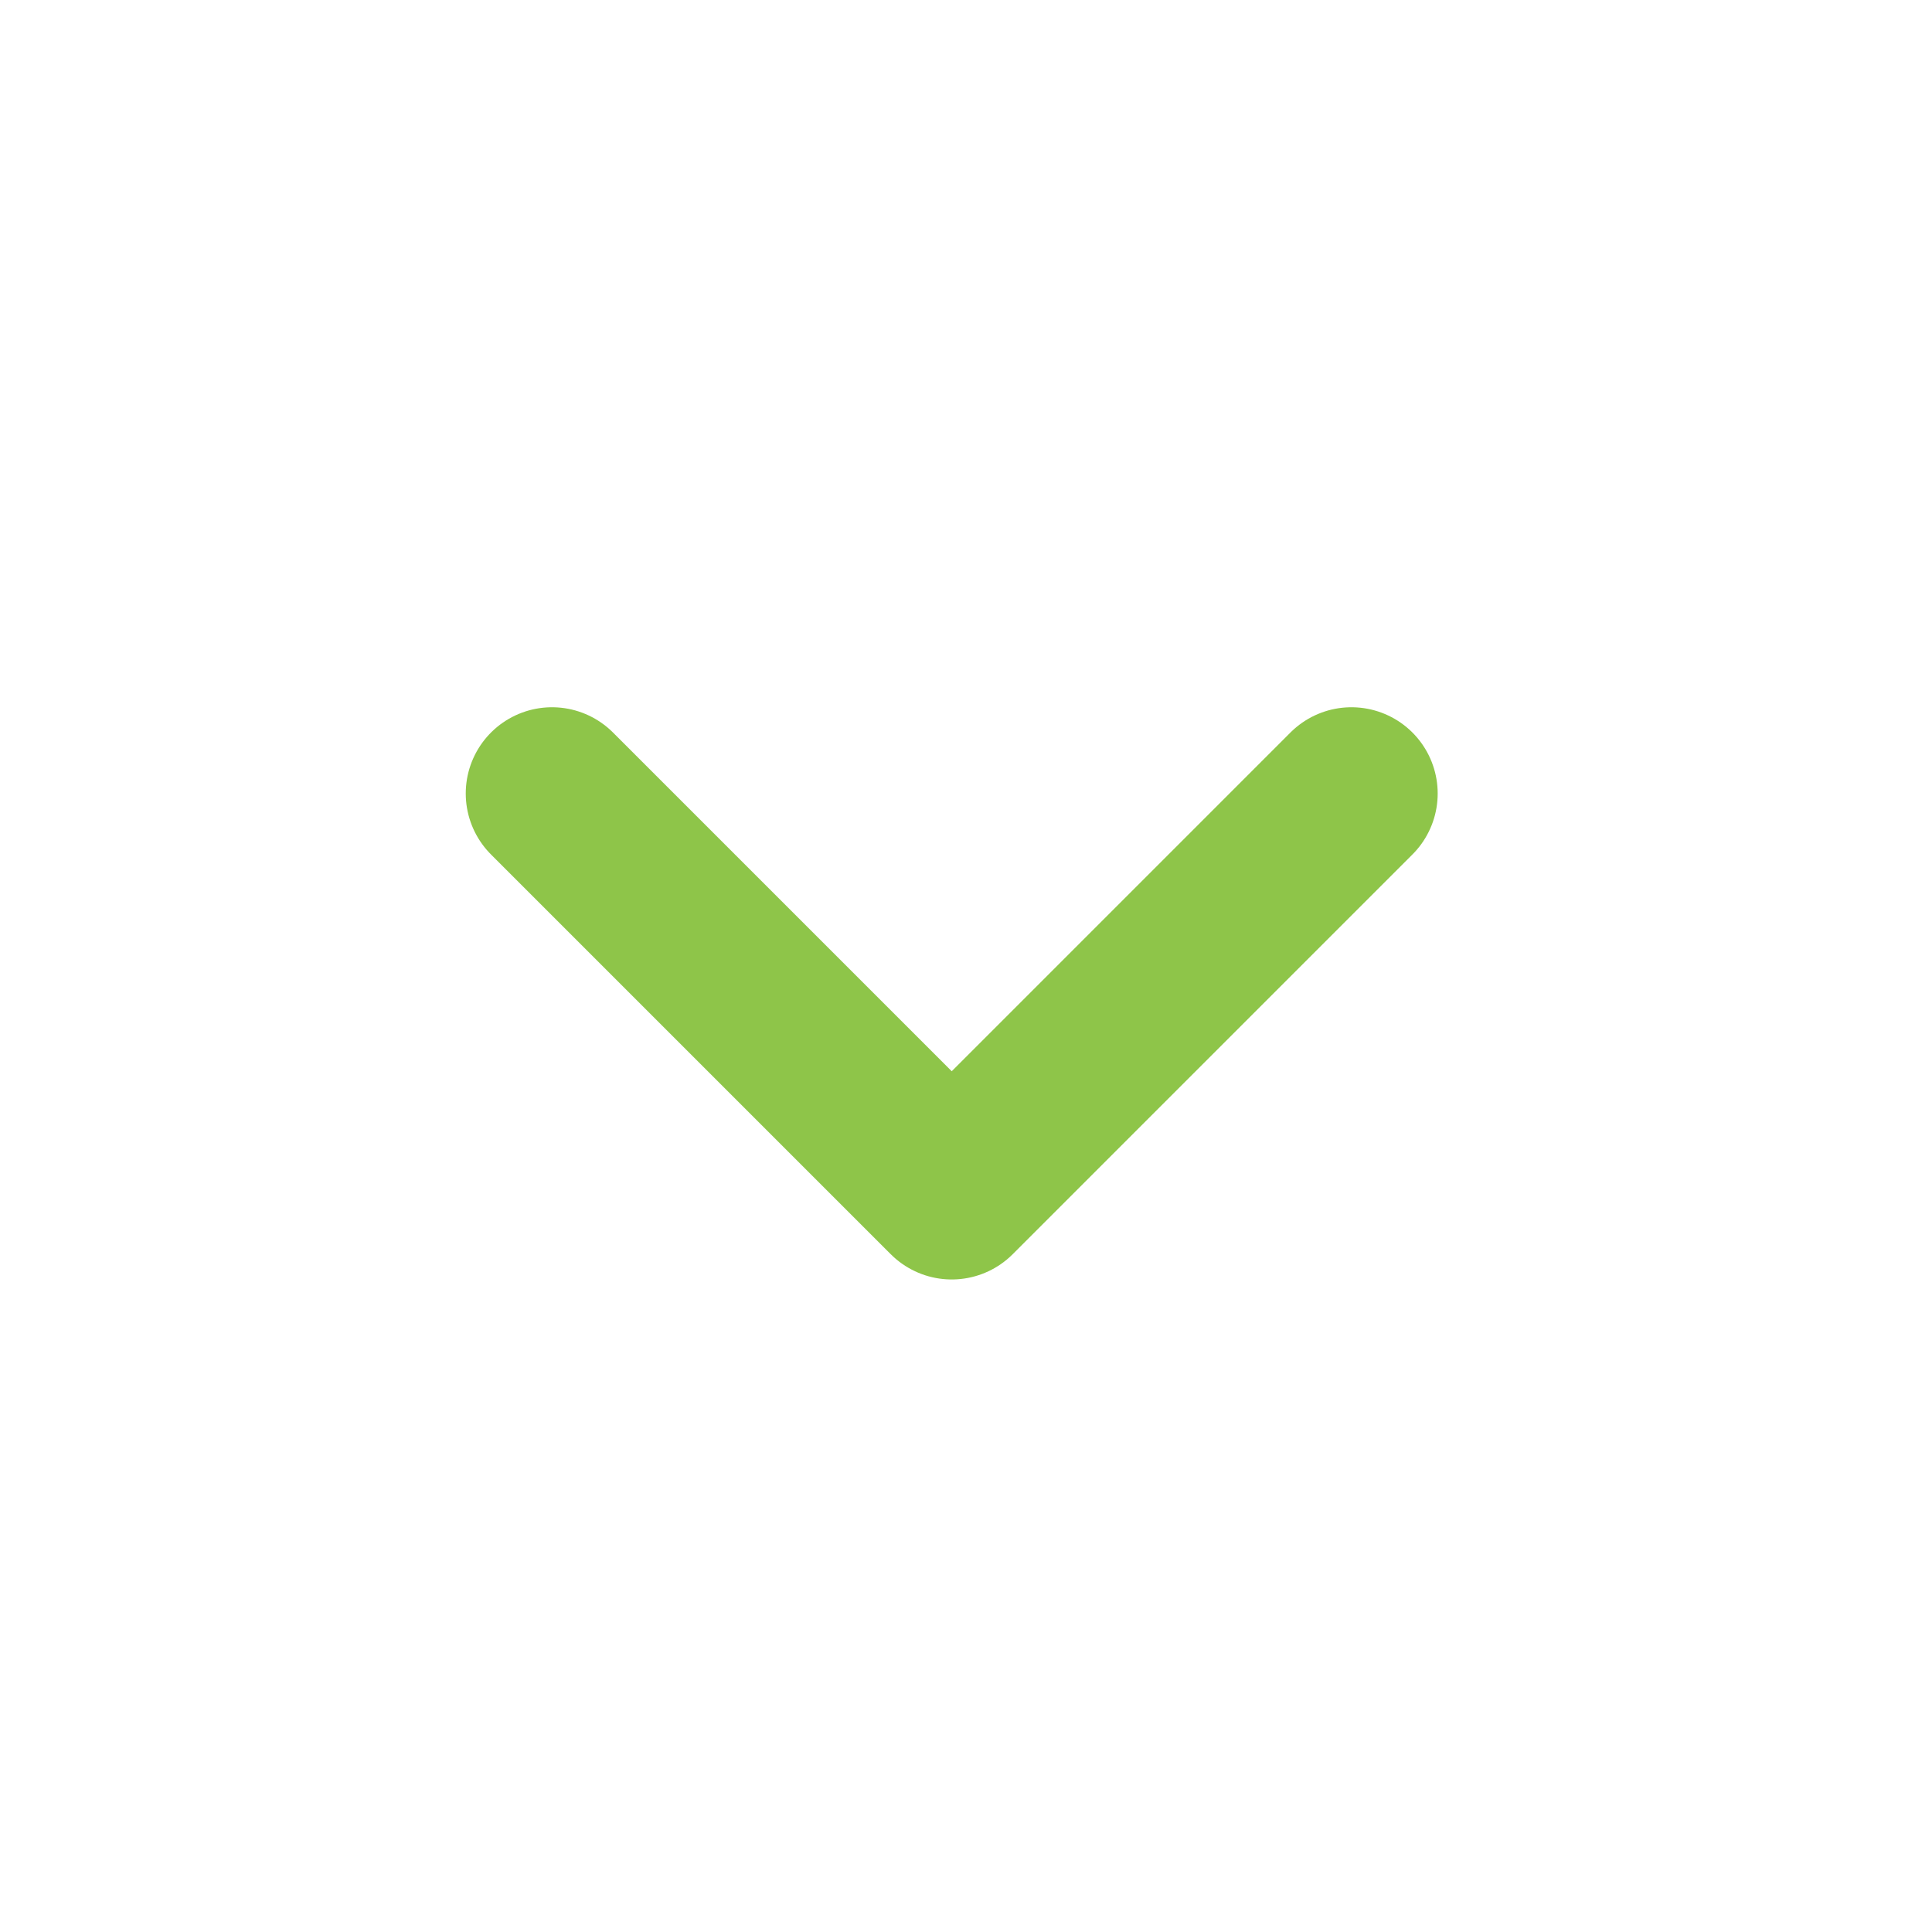 <svg width="28" height="28" viewBox="0 0 28 28" fill="none" xmlns="http://www.w3.org/2000/svg">
<path d="M19.586 11.5L13.793 17.293L8 11.5" stroke="#8EC549" stroke-width="2.5" stroke-miterlimit="10" stroke-linecap="round" stroke-linejoin="round"/>
</svg>
